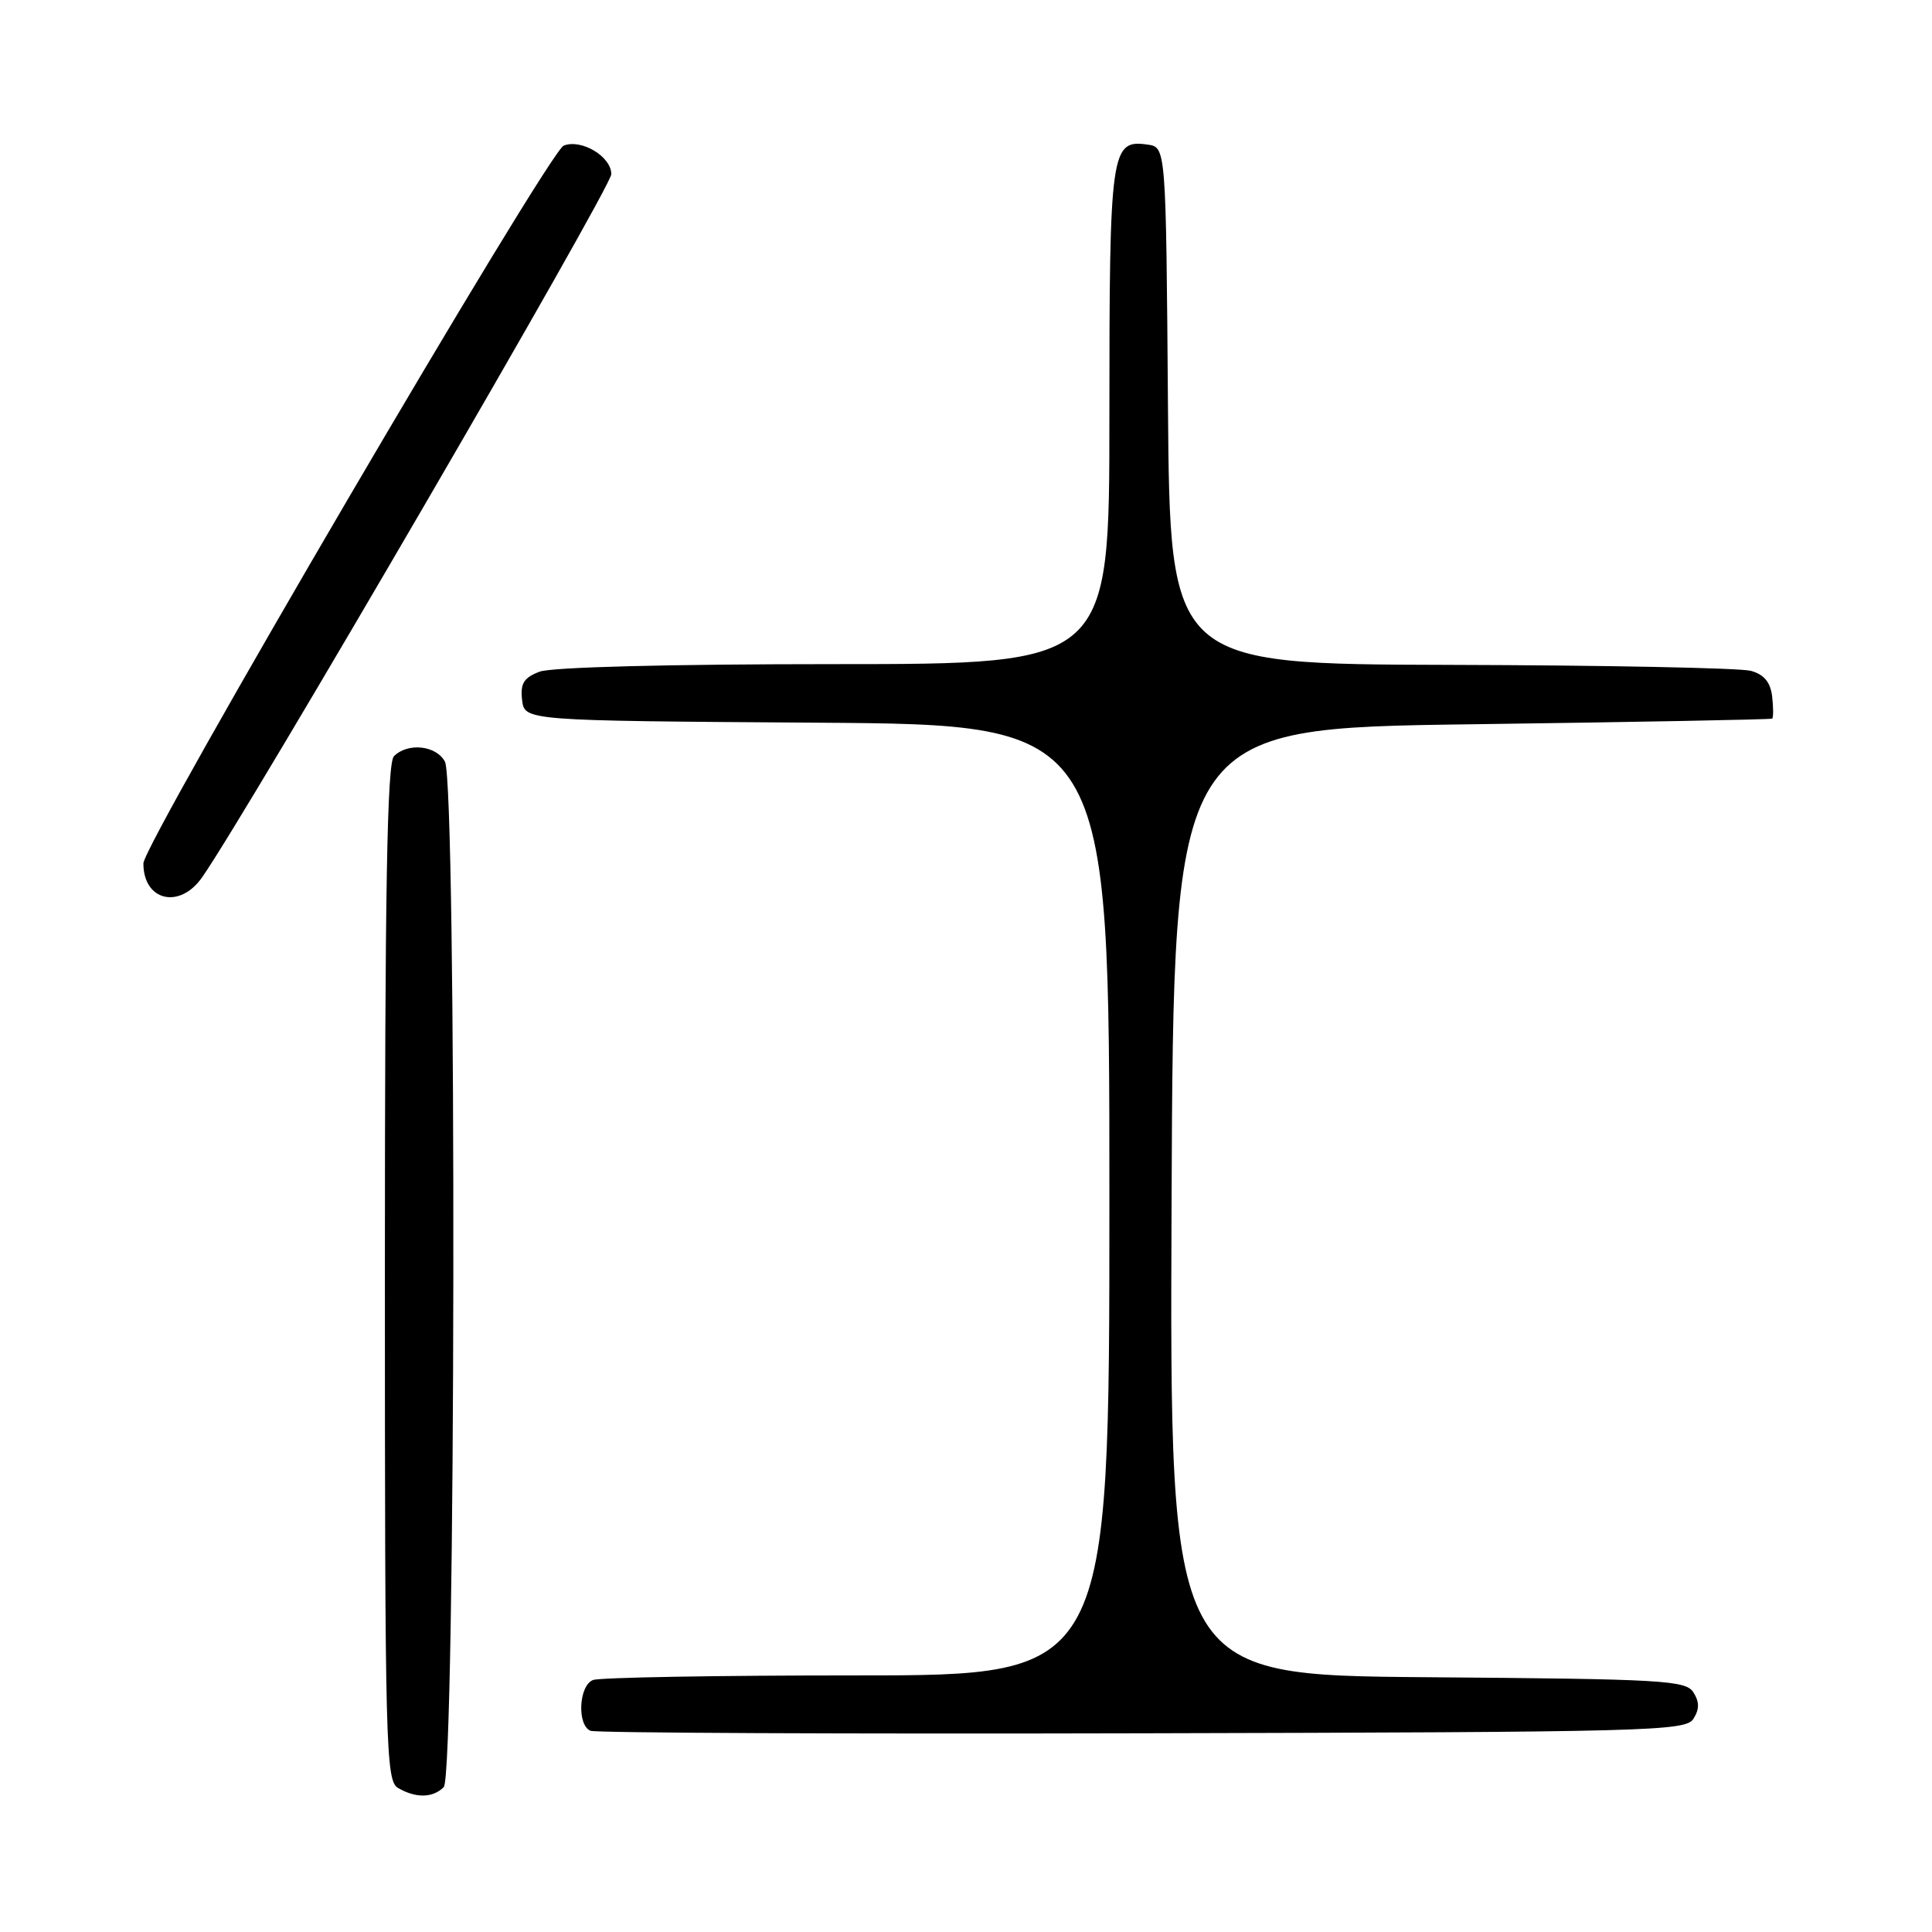 <?xml version="1.0" encoding="UTF-8" standalone="no"?>
<!DOCTYPE svg PUBLIC "-//W3C//DTD SVG 1.1//EN" "http://www.w3.org/Graphics/SVG/1.1/DTD/svg11.dtd" >
<svg xmlns="http://www.w3.org/2000/svg" xmlns:xlink="http://www.w3.org/1999/xlink" version="1.1" viewBox="0 0 256 256">
 <g >
 <path fill="currentColor"
d=" M 58.80 236.80 C 60.39 235.21 60.54 103.89 58.96 100.93 C 57.81 98.77 54.04 98.36 52.20 100.20 C 51.29 101.11 51.00 117.68 51.00 168.65 C 51.00 231.64 51.11 235.97 52.75 236.92 C 55.11 238.29 57.35 238.25 58.80 236.80 Z  M 224.39 227.75 C 225.19 226.47 225.19 225.53 224.39 224.25 C 223.38 222.65 220.40 222.48 189.13 222.24 C 154.98 221.97 154.98 221.97 155.24 159.24 C 155.50 96.50 155.50 96.50 195.00 95.97 C 216.72 95.68 234.64 95.34 234.82 95.22 C 234.99 95.10 234.99 93.78 234.82 92.29 C 234.59 90.39 233.75 89.37 232.00 88.89 C 230.62 88.51 212.74 88.15 192.26 88.10 C 155.03 88.00 155.03 88.00 154.76 53.75 C 154.50 19.50 154.50 19.50 152.06 19.16 C 147.19 18.47 147.00 19.82 147.00 55.19 C 147.00 88.00 147.00 88.00 110.57 88.00 C 88.68 88.00 73.08 88.40 71.50 89.00 C 69.40 89.80 68.93 90.56 69.18 92.75 C 69.50 95.50 69.50 95.50 108.25 95.76 C 147.00 96.02 147.00 96.02 147.00 159.01 C 147.00 222.00 147.00 222.00 113.58 222.00 C 95.20 222.00 79.45 222.27 78.58 222.61 C 76.69 223.33 76.43 228.60 78.25 229.34 C 78.94 229.62 111.85 229.77 151.39 229.67 C 218.66 229.51 223.35 229.39 224.39 227.75 Z  M 26.78 116.25 C 32.95 107.41 81.00 24.84 81.00 23.08 C 81.00 20.75 77.06 18.38 74.70 19.29 C 72.69 20.06 19.00 111.74 19.00 114.41 C 19.00 119.38 23.80 120.52 26.78 116.25 Z "/>
</g>
</svg>